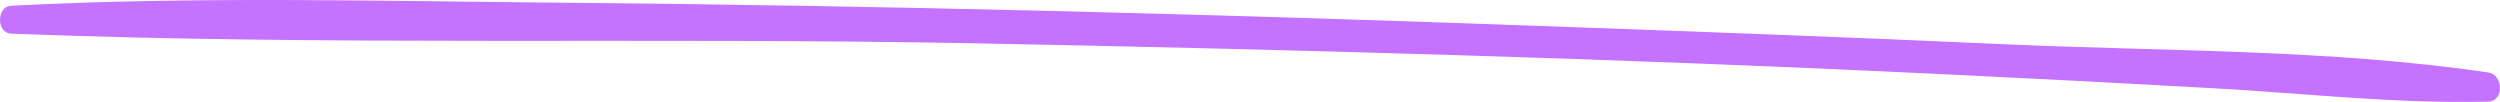 <svg xmlns="http://www.w3.org/2000/svg" preserveAspectRatio="none" width="236.478" height="9.642" viewBox="0 0 236.478 9.642">
    <defs>
        <style>.a{fill:#C472FF;}</style>
    </defs>
    <path class="a" d="M562.631,256.448c-15.1-2.227-30.69-1.987-45.888-2.68-15.036-.686-30.075-1.23-45.115-1.772-30.35-1.093-60.7-1.883-91.06-2.151-17.406-.154-34.875-.62-52.269.286-1.4.073-1.406,2.582,0,2.637,30.32,1.191,60.735.329,91.073.914,30.36.585,60.7,1.432,91.04,2.892q13.059.627,26.113,1.354c8.666.483,17.431,1.494,26.106,1.27C564.131,259.159,564.046,256.657,562.631,256.448Z" transform="translate(-327.247 -249.588)"/>
</svg>